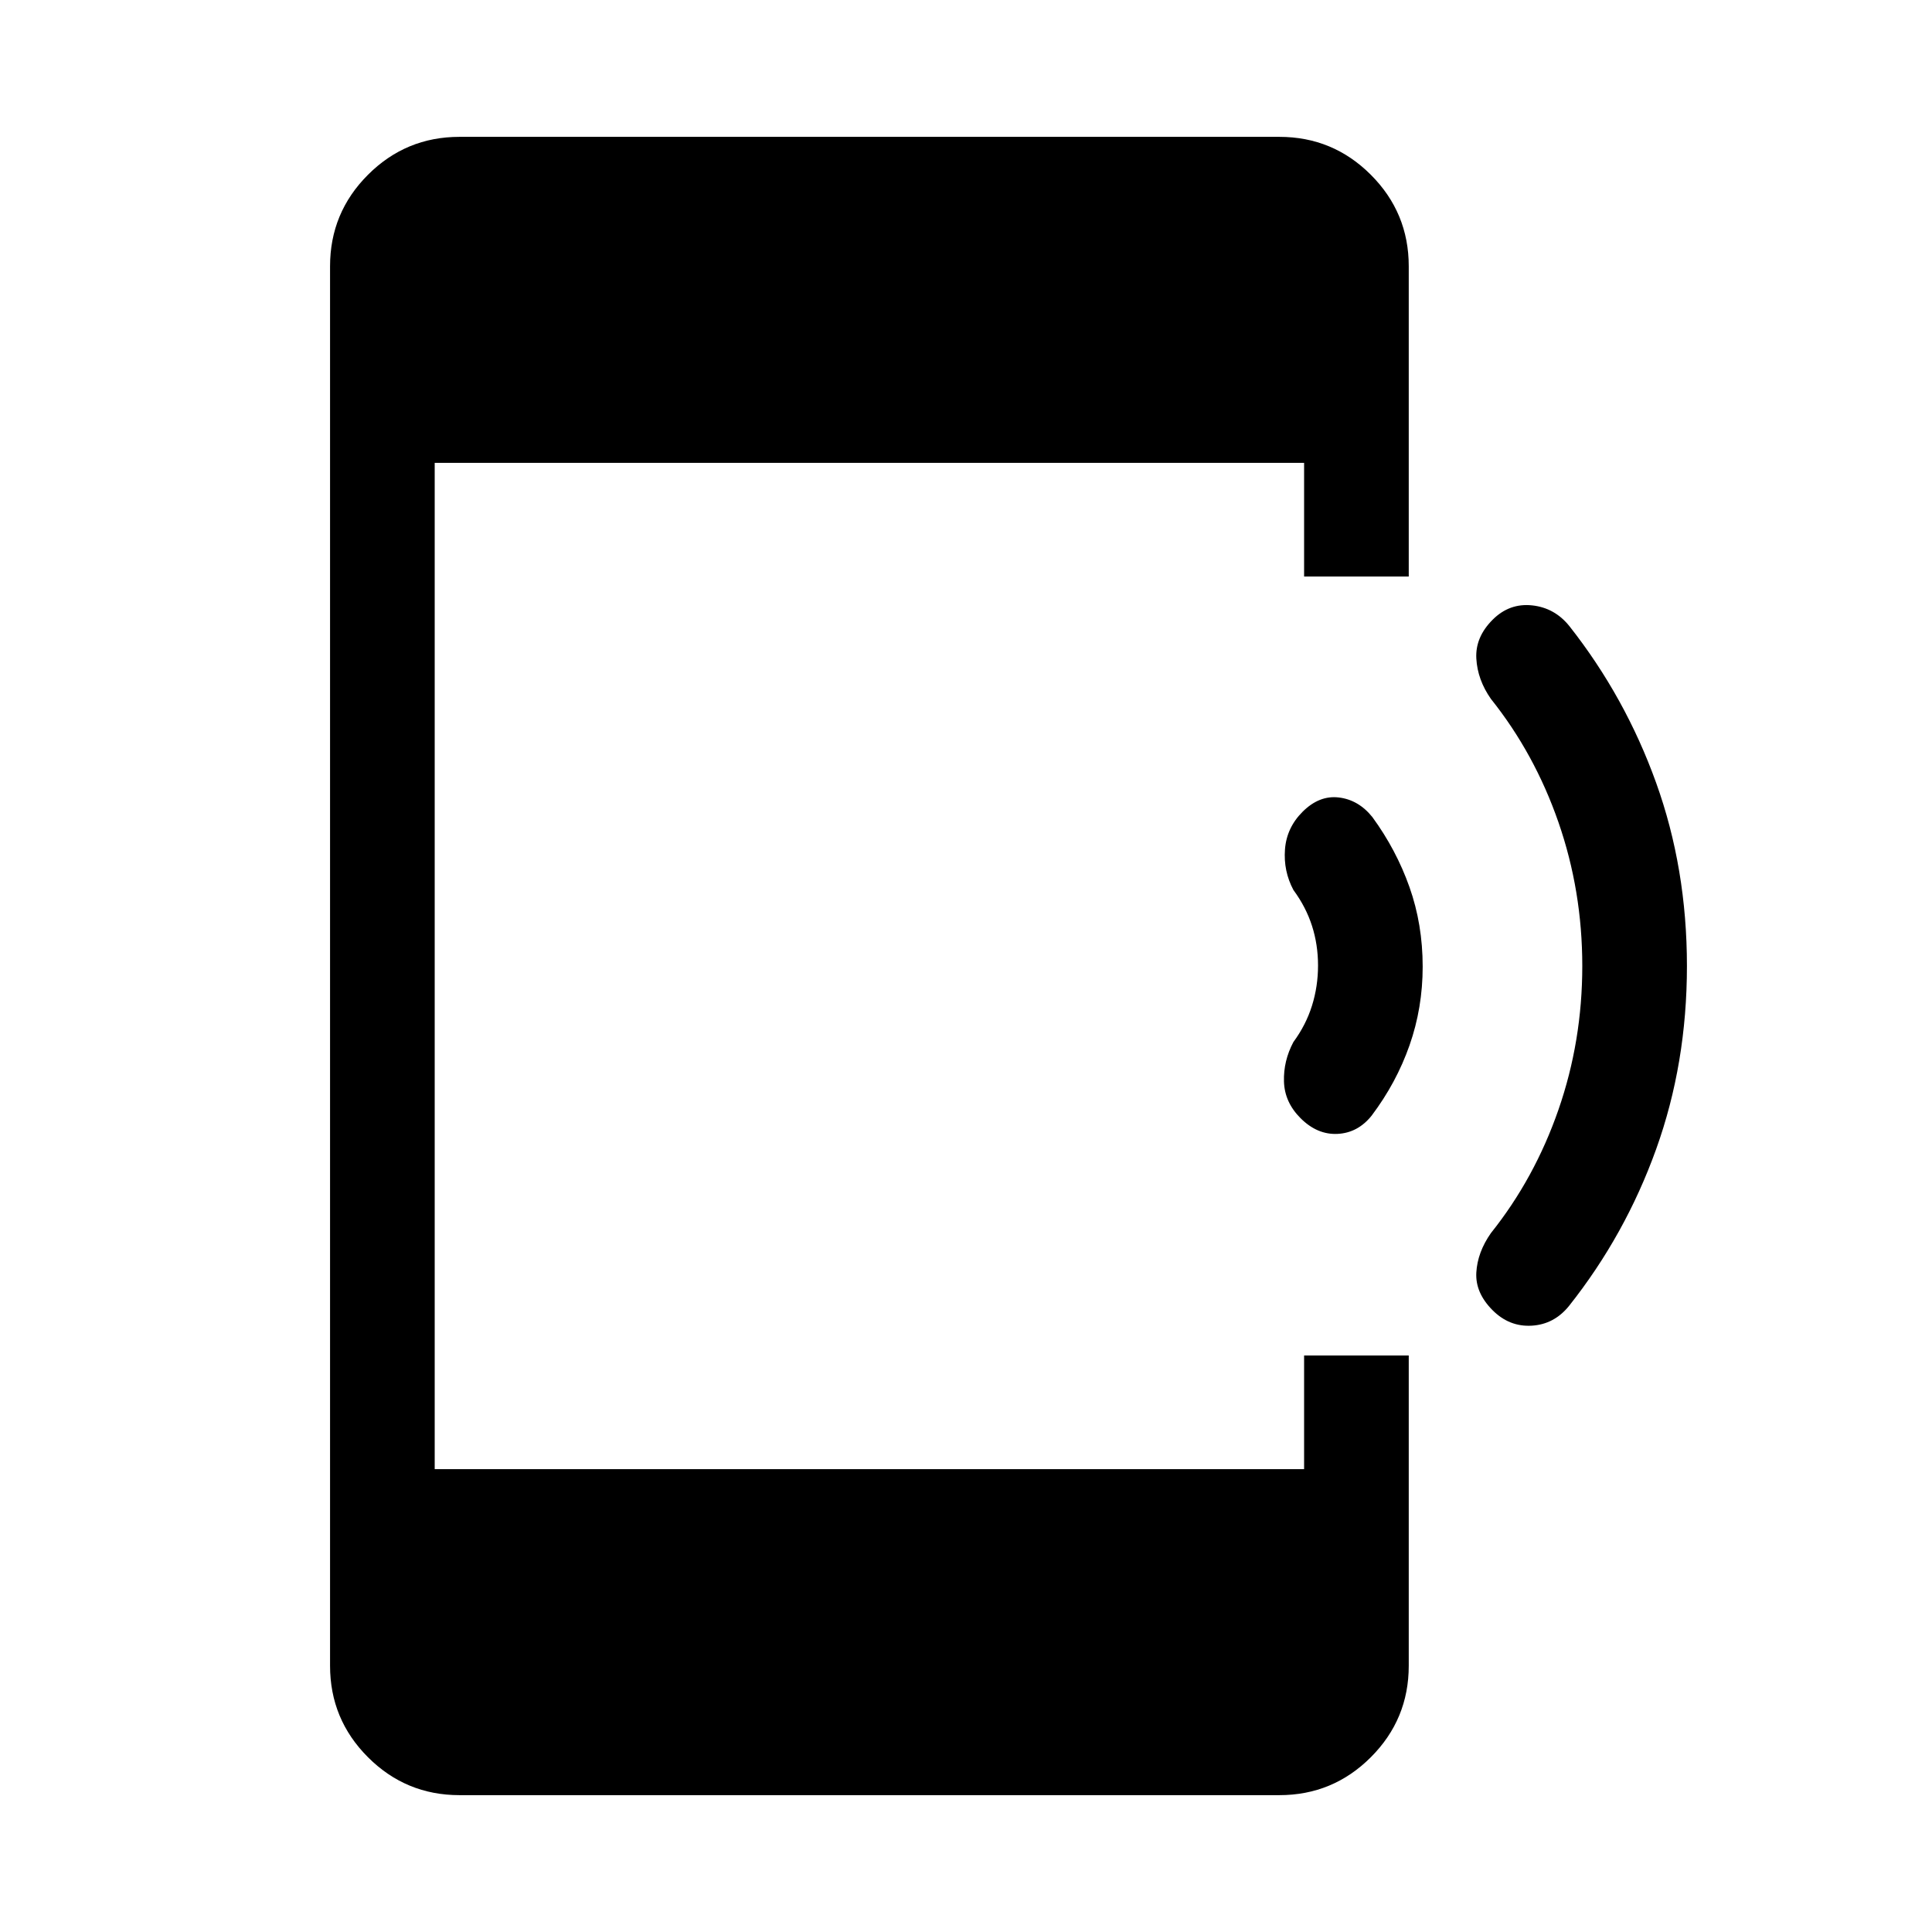 <svg xmlns="http://www.w3.org/2000/svg" height="20" viewBox="0 -960 960 960" width="20"><path d="M706.922-479.695q0 20.464-6.538 39.107-6.539 18.642-18.847 34.973-6.846 8.538-16.923 9.038-10.076.5-18.384-7.808-7.923-7.922-8.23-18.191-.308-10.269 4.692-19.654 6.231-8.461 9.231-18.058 3.001-9.596 3.001-19.962t-3.001-19.712q-3-9.347-9.231-17.808-5-9.385-4.192-20.154.807-10.769 8.73-18.691 8.308-8.308 18.077-7.116 9.769 1.193 16.615 9.731 11.873 16.24 18.436 34.785 6.564 18.545 6.564 39.52ZM838.229-480q0 48.461-15.308 91.038-15.307 42.577-43.253 77.831-7.392 9.187-18.53 9.851-11.139.664-19.447-7.644-8.692-8.692-8.115-18.768.577-10.077 7.269-19.615 21.693-27.154 33.539-61.27Q786.23-442.692 786.23-480t-11.846-71.423q-11.846-34.116-33.539-61.27-6.692-9.538-7.269-20.115-.577-10.576 8.115-19.268 8.308-8.308 19.577-7.116 11.269 1.193 18.596 10.366 27.75 35.211 43.057 77.788 15.308 42.577 15.308 91.038ZM228.309-68.001q-26.623 0-45.465-18.843-18.843-18.842-18.843-45.465v-695.382q0-26.623 18.843-45.465 18.842-18.843 45.465-18.843h407.382q26.623 0 45.465 18.843 18.843 18.842 18.843 45.465v154.152H648v-56.462H216v500.002h432v-56.462h51.999v154.152q0 26.623-18.843 45.465Q662.314-68 635.691-68H228.309Z"/></svg>